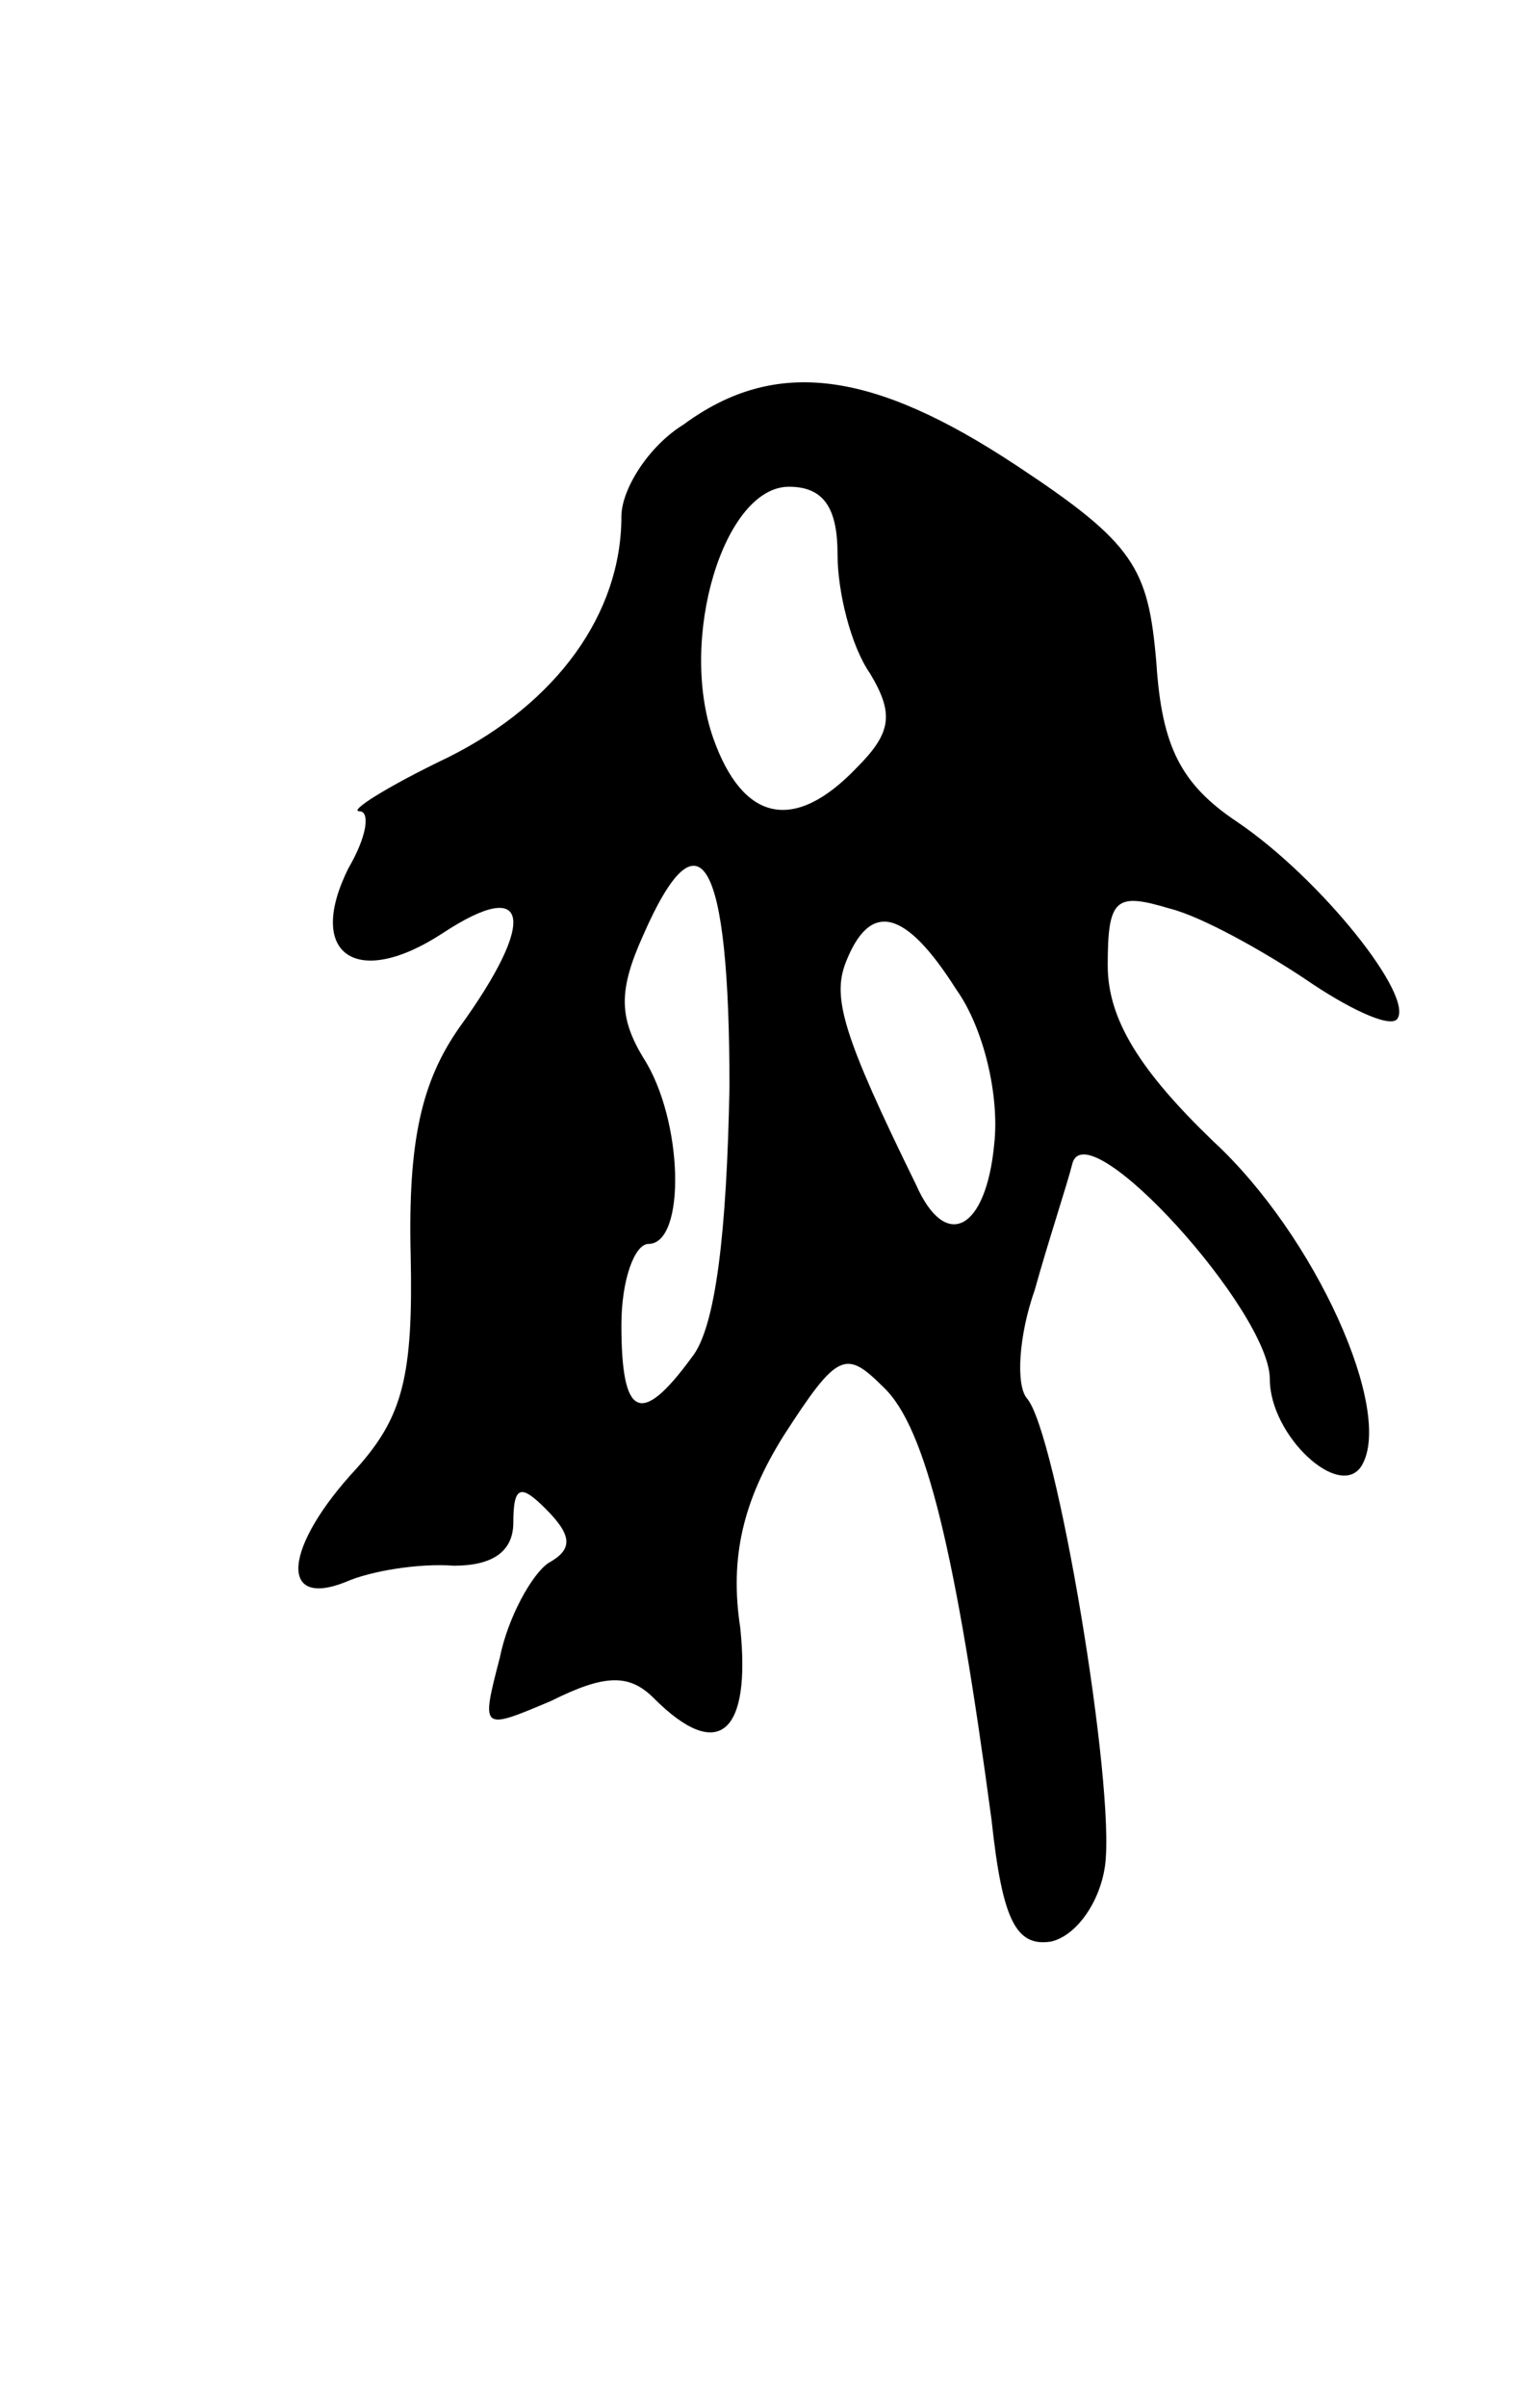 <svg version="1.0" xmlns="http://www.w3.org/2000/svg"
 width="57pt" height="89pt" viewBox="0 0 57 89"
 preserveAspectRatio="xMidYMid meet">
<g transform="translate(0,89) scale(0.1,-0.1)"
fill="#000000" stroke="none">
<path d="M253 733 c-13 -8 -23 -24 -23 -34 0 -36 -24 -69 -64 -89 -23 -11 -37
-20 -33 -20 4 0 3 -9 -4 -21 -16 -32 3 -45 35 -24 32 21 35 5 6 -35 -14 -20
-19 -42 -18 -84 1 -45 -3 -60 -20 -79 -27 -29 -29 -52 -4 -42 9 4 27 7 40 6
14 0 22 5 22 16 0 14 3 14 12 5 10 -10 10 -15 1 -20 -6 -4 -15 -20 -18 -35 -7
-27 -7 -27 19 -16 20 10 29 10 38 1 24 -24 36 -13 32 26 -4 26 1 47 16 71 20
31 23 32 37 18 16 -15 27 -63 40 -160 4 -37 9 -47 22 -45 9 2 18 14 20 28 4
29 -18 161 -29 173 -4 5 -3 23 3 40 5 18 12 39 14 47 6 19 73 -55 73 -80 0
-21 26 -45 34 -32 12 20 -17 85 -55 120 -27 26 -39 45 -39 65 0 25 3 27 23 21
12 -3 35 -16 50 -26 16 -11 31 -18 34 -15 7 8 -28 52 -59 73 -21 14 -28 28
-30 59 -3 35 -8 44 -52 73 -53 35 -89 40 -123 15z m57 -48 c0 -14 5 -34 12
-44 9 -15 8 -22 -5 -35 -23 -24 -42 -20 -53 11 -13 37 4 93 28 93 13 0 18 -8
18 -25z m-40 -197 c-1 -53 -5 -89 -14 -100 -19 -26 -26 -22 -26 12 0 17 5 30
10 30 14 0 13 46 -2 69 -9 15 -9 25 0 45 21 48 32 29 32 -56z m84 36 c10 -14
16 -39 14 -57 -3 -32 -18 -40 -29 -15 -27 55 -31 69 -26 82 9 23 22 20 41 -10z"/>
</g>
</svg>
